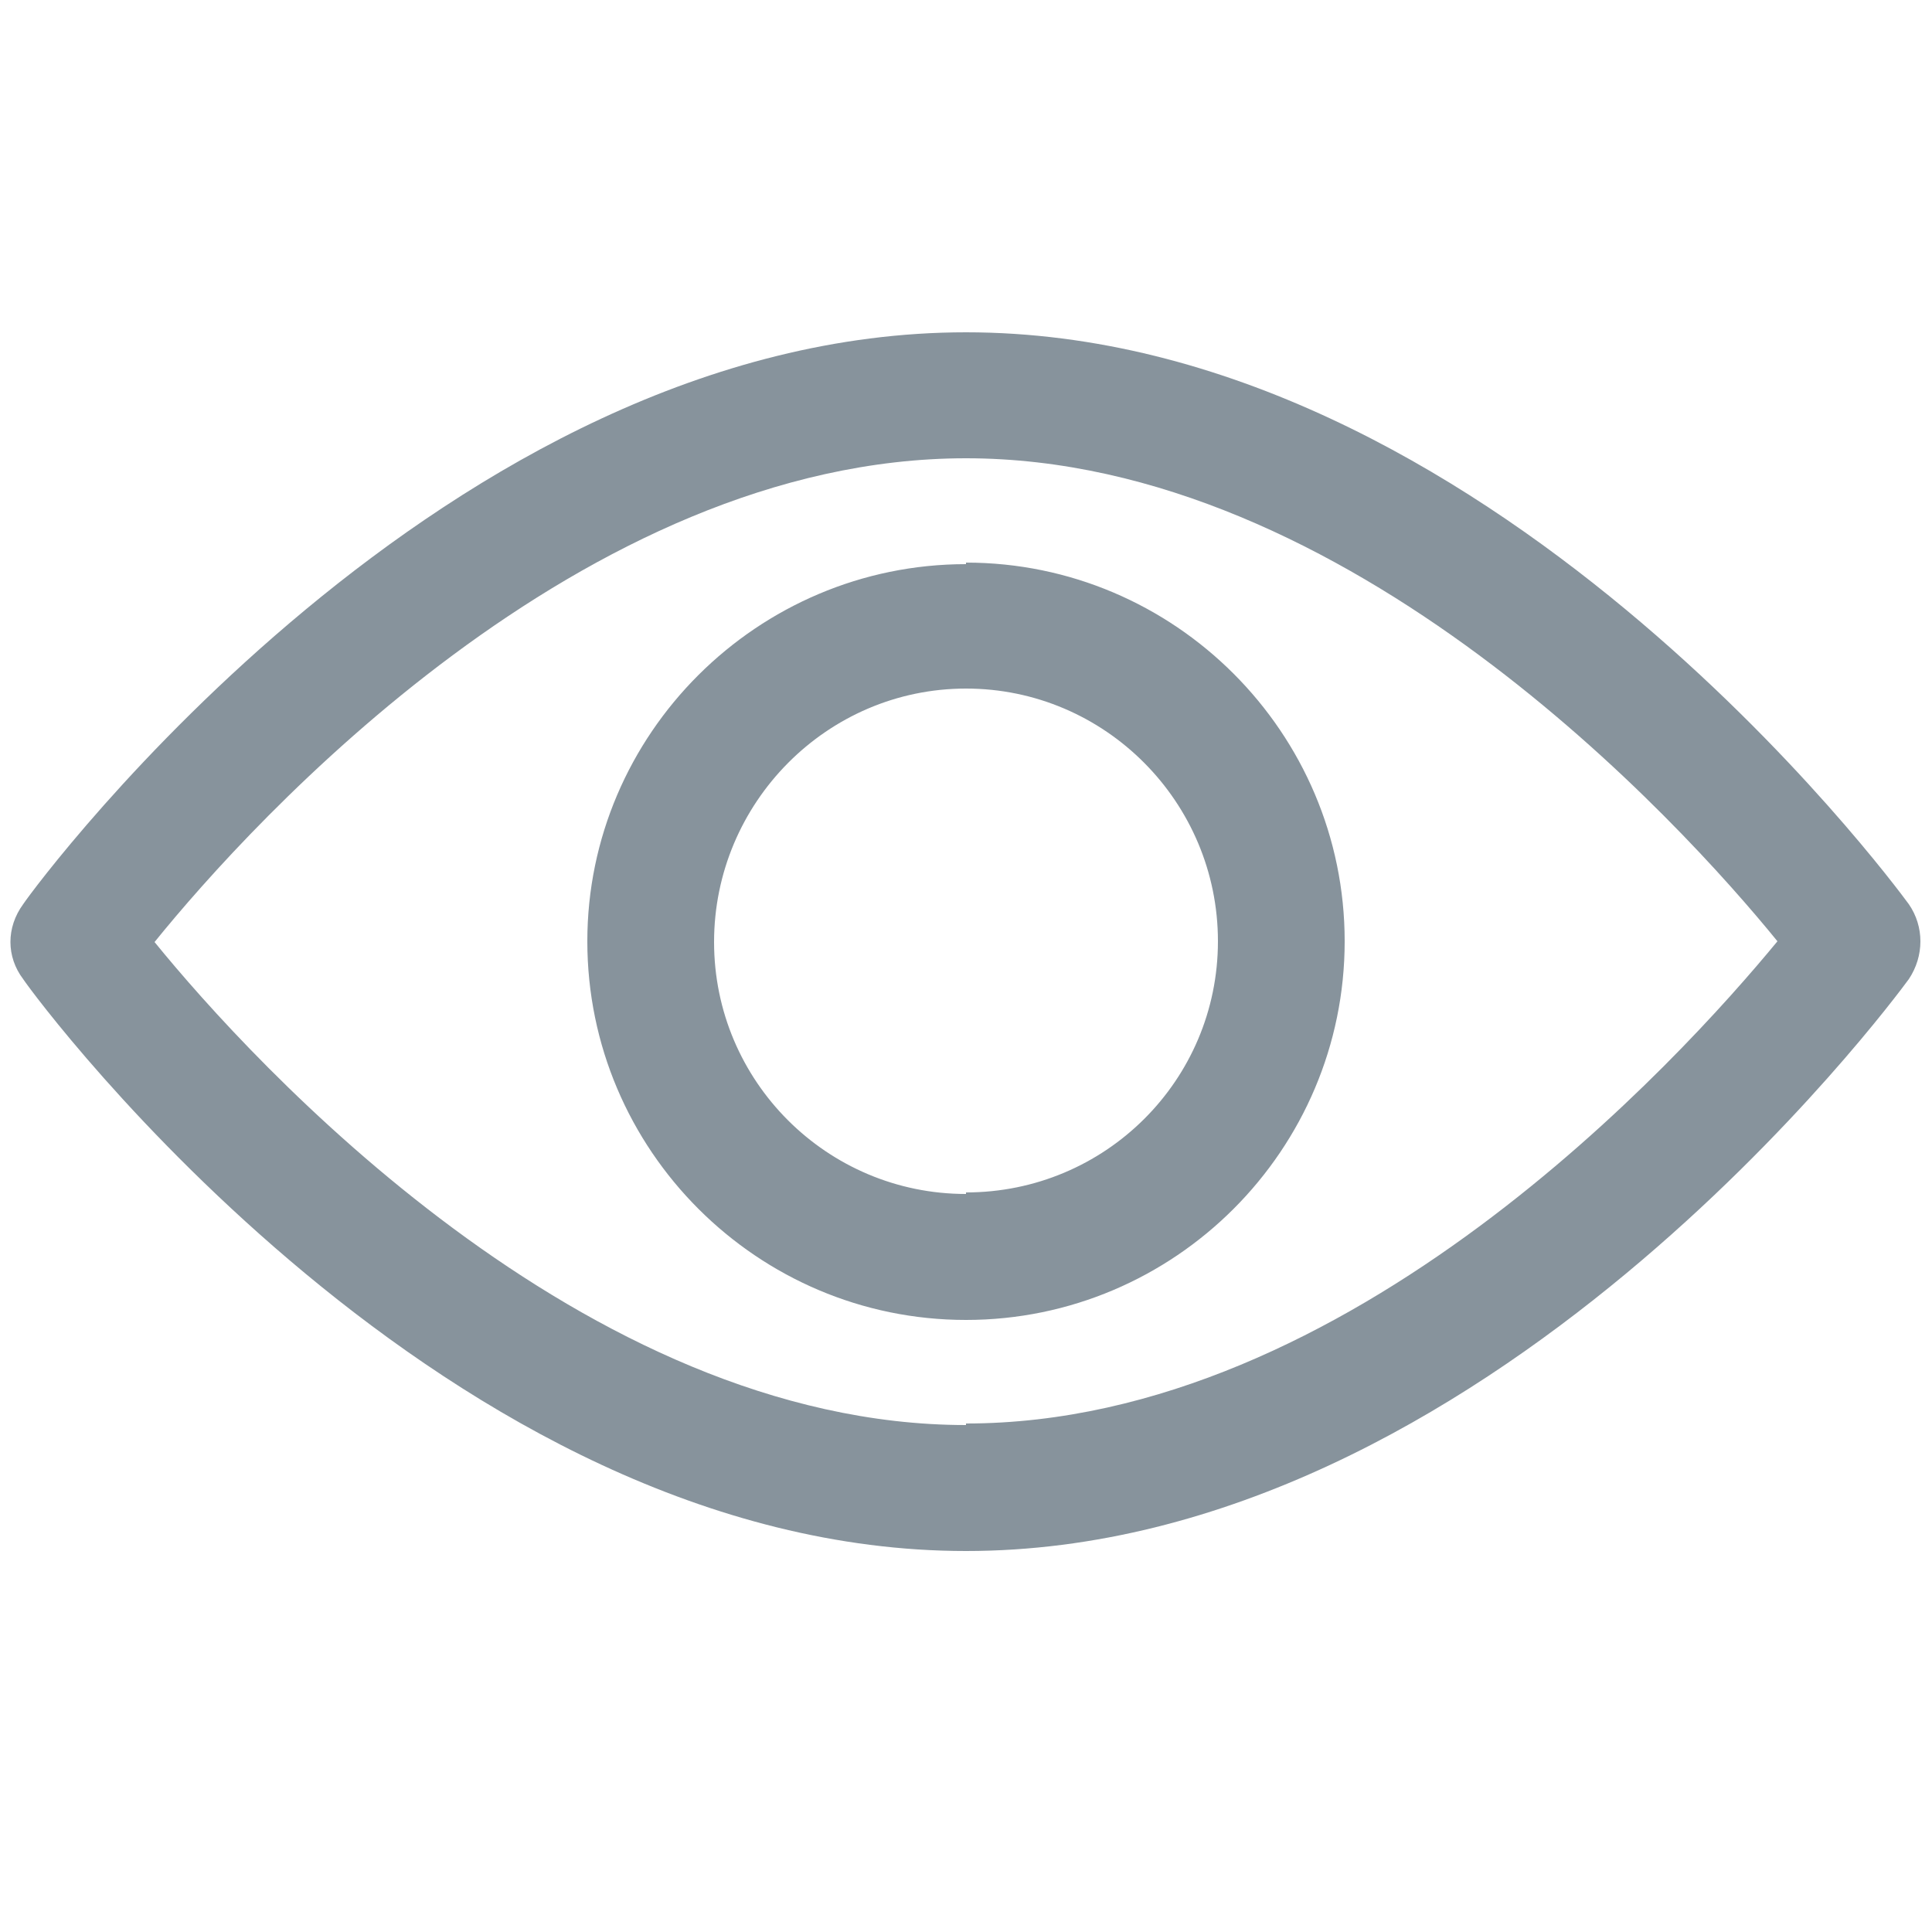 <svg xmlns="http://www.w3.org/2000/svg" width="25" height="25"><path fill="#87939c" d="M24.7 11.7c-.22-.3-5.48-7.4-12.2-7.4S.5 11.4.3 11.7c-.22.3-.22.68 0 .97.2.3 5.48 7.4 12.2 7.4s11.98-7.1 12.2-7.4c.2-.3.2-.68 0-.97zm-12.2 6.74c-4.95 0-9.24-4.7-10.5-6.25 1.26-1.56 5.54-6.26 10.5-6.26 4.95 0 9.24 4.7 10.5 6.25-1.26 1.53-5.54 6.24-10.5 6.24zM12.5 7.3c-2.7 0-4.9 2.2-4.9 4.88 0 2.7 2.2 4.9 4.9 4.9s4.9-2.2 4.9-4.9-2.2-4.9-4.9-4.9zm0 8.15c-1.8 0-3.26-1.46-3.26-3.26 0-1.8 1.46-3.28 3.26-3.28s3.26 1.47 3.26 3.27-1.46 3.25-3.26 3.25z"/></svg>
